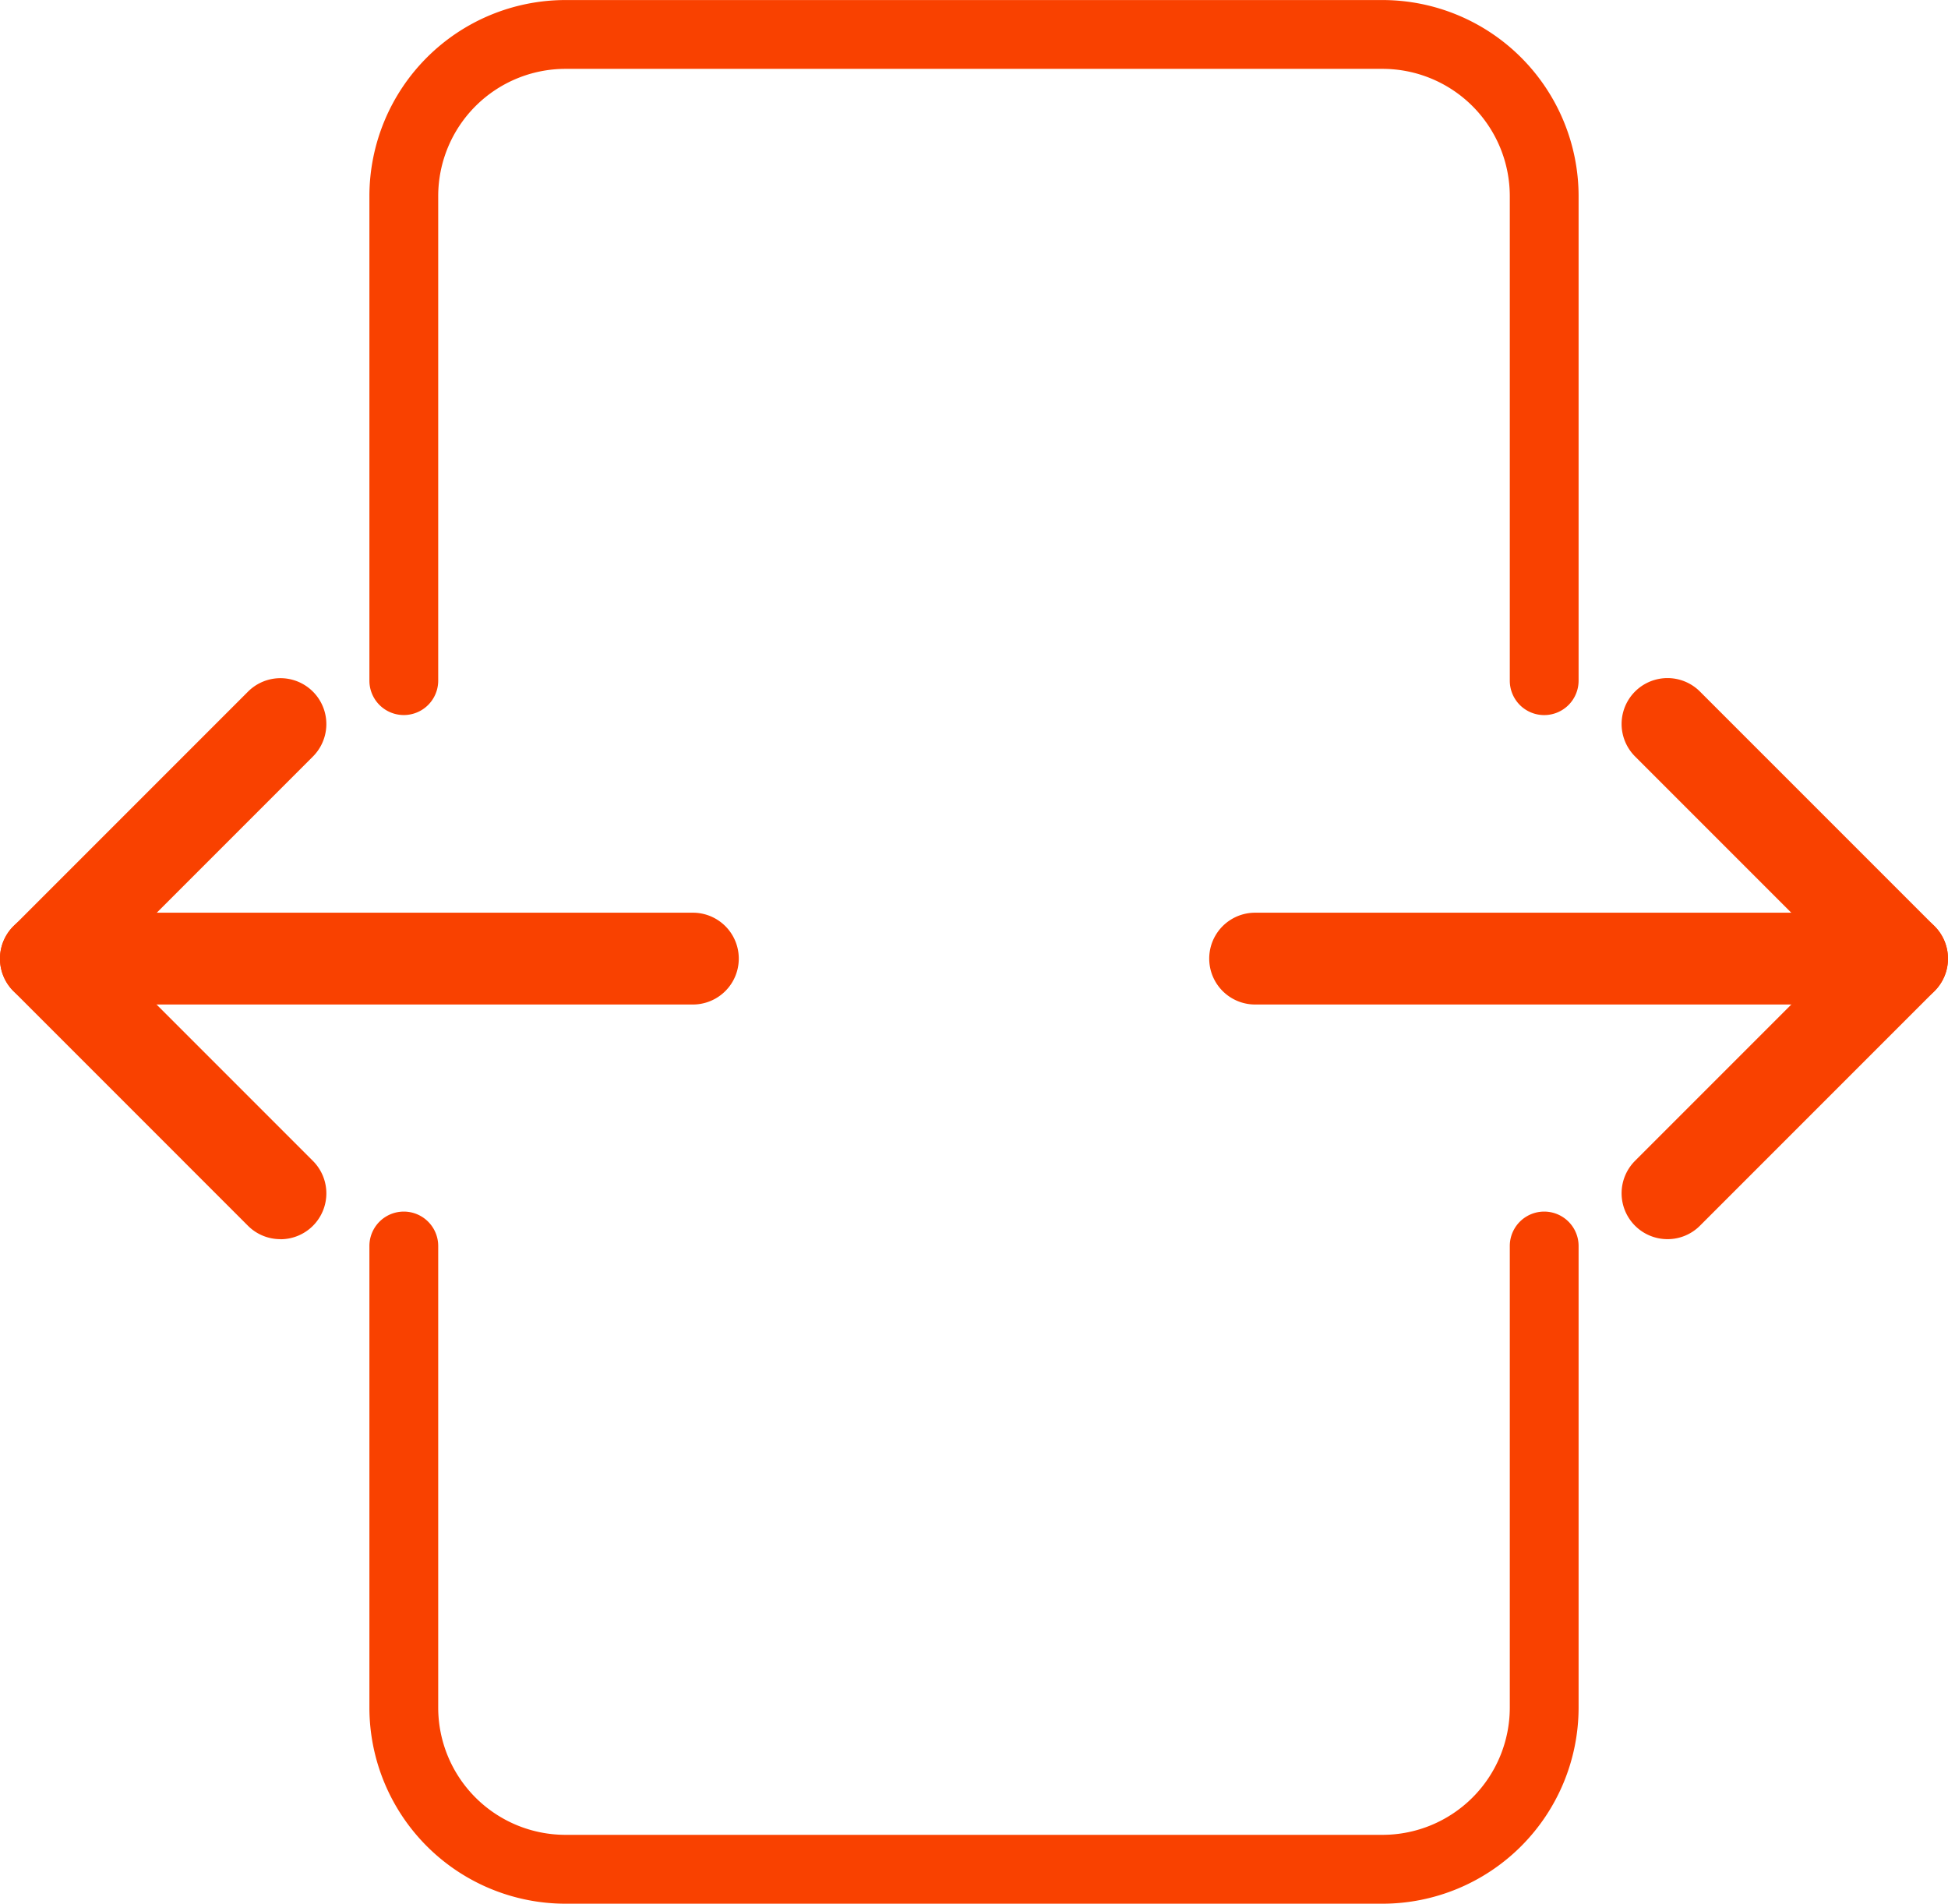 <svg xmlns="http://www.w3.org/2000/svg" width="43.827" height="42.821" viewBox="0 0 43.827 42.821">
  <g id="组_129" data-name="组 129" transform="translate(0)">
    <g id="组_101" data-name="组 101" transform="translate(0 15.252)">
      <path id="路径_59" data-name="路径 59" d="M63.493,470.421a1.028,1.028,0,0,1-.73-.3l-5.278-5.278a1.032,1.032,0,0,1,0-1.46l5.278-5.278a1.032,1.032,0,1,1,1.46,1.46l-4.548,4.548,4.548,4.548a1.032,1.032,0,0,1-.73,1.762Z" transform="translate(-57.183 -457.8)" fill="#f94100"/>
    </g>
    <g id="组_102" data-name="组 102" transform="translate(0 20.53)">
      <path id="路径_60" data-name="路径 60" d="M72.772,470.091H58.215a1.032,1.032,0,0,1,0-2.065H72.772a1.032,1.032,0,0,1,0,2.065Z" transform="translate(-57.183 -468.026)" fill="#f94100"/>
    </g>
    <g id="组_103" data-name="组 103" transform="translate(36.484 15.252)">
      <path id="路径_61" data-name="路径 61" d="M128.9,470.421a1.032,1.032,0,0,1-.73-1.762l4.548-4.548-4.548-4.548a1.032,1.032,0,0,1,1.46-1.46l5.278,5.278a1.032,1.032,0,0,1,0,1.46l-5.278,5.278A1.027,1.027,0,0,1,128.9,470.421Z" transform="translate(-127.868 -457.8)" fill="#f94100"/>
    </g>
    <g id="组_104" data-name="组 104" transform="translate(27.206 20.53)">
      <path id="路径_62" data-name="路径 62" d="M125.481,470.091H110.924a1.032,1.032,0,0,1,0-2.065h14.556a1.032,1.032,0,0,1,0,2.065Z" transform="translate(-109.892 -468.026)" fill="#f94100"/>
    </g>
    <g id="组_105" data-name="组 105" transform="translate(8.311 27.253)">
      <path id="路径_63" data-name="路径 63" d="M96.08,496.62H77.693a4.414,4.414,0,0,1-4.409-4.409V481.826a.774.774,0,1,1,1.548,0v10.384a2.864,2.864,0,0,0,2.861,2.861H96.08a2.864,2.864,0,0,0,2.861-2.861V481.826a.774.774,0,1,1,1.548,0v10.384A4.415,4.415,0,0,1,96.08,496.62Z" transform="translate(-73.284 -481.052)" fill="#f94100"/>
    </g>
    <g id="组_106" data-name="组 106" transform="translate(8.311)">
      <path id="路径_64" data-name="路径 64" d="M99.715,444.336a.774.774,0,0,1-.774-.774v-10.9A2.864,2.864,0,0,0,96.08,429.8H77.693a2.864,2.864,0,0,0-2.861,2.861v10.9a.774.774,0,1,1-1.548,0v-10.9a4.414,4.414,0,0,1,4.409-4.409H96.08a4.415,4.415,0,0,1,4.409,4.409v10.9A.774.774,0,0,1,99.715,444.336Z" transform="translate(-73.284 -428.251)" fill="#f94100"/>
    </g>
  </g>
</svg>
